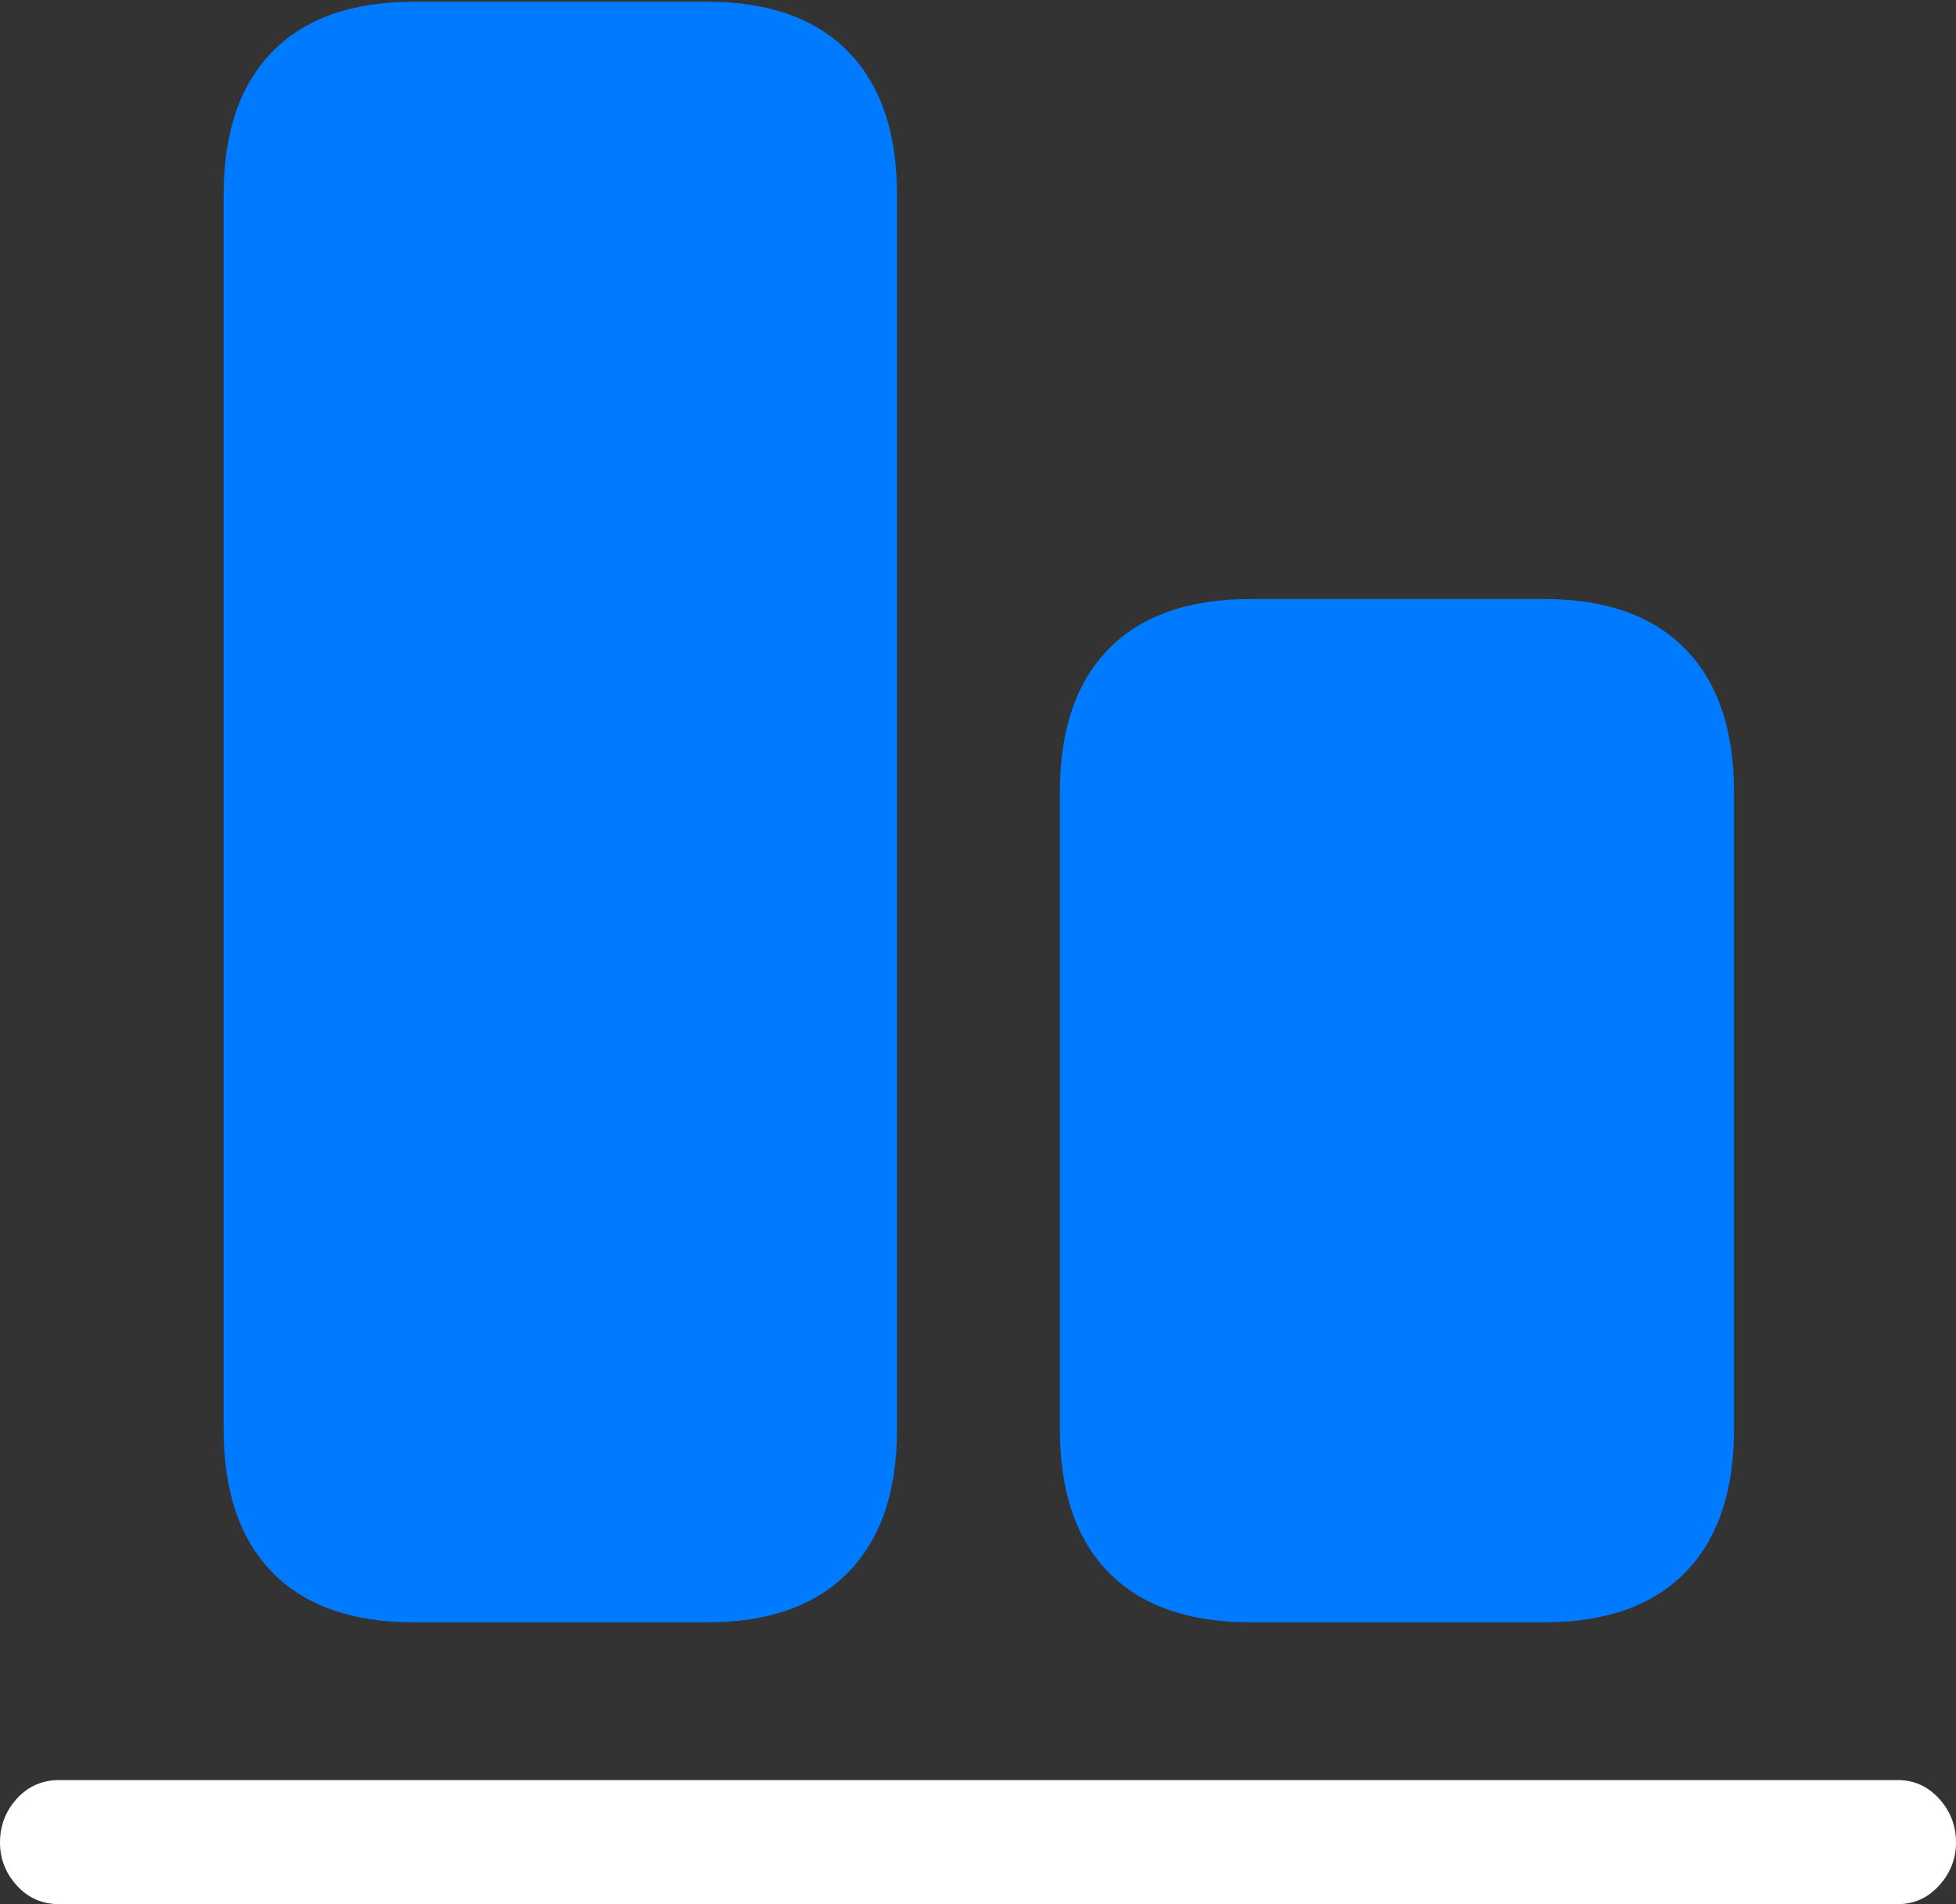 <?xml version="1.0" encoding="UTF-8"?>
<!--Generator: Apple Native CoreSVG 175.5-->
<!DOCTYPE svg
PUBLIC "-//W3C//DTD SVG 1.1//EN"
       "http://www.w3.org/Graphics/SVG/1.1/DTD/svg11.dtd">
<svg version="1.1" xmlns="http://www.w3.org/2000/svg" xmlns:xlink="http://www.w3.org/1999/xlink" width="22.637" height="22.041">
 <rect width="100%" height="100%" fill="#333333" stroke="none"/>
 <g>
  <rect height="22.041" opacity="0" width="22.637" x="0" y="0"/>
  <path d="M4.785 18.779L8.184 18.779Q9.248 18.779 9.814 18.203Q10.381 17.627 10.381 16.543L10.381 2.256Q10.381 1.172 9.814 0.596Q9.248 0.02 8.184 0.02L4.785 0.02Q3.721 0.02 3.154 0.596Q2.588 1.172 2.588 2.256L2.588 16.543Q2.588 17.627 3.154 18.203Q3.721 18.779 4.785 18.779ZM14.473 18.779L17.871 18.779Q18.936 18.779 19.502 18.203Q20.068 17.627 20.068 16.543L20.068 9.17Q20.068 8.086 19.502 7.51Q18.936 6.934 17.871 6.934L14.473 6.934Q13.398 6.934 12.832 7.51Q12.266 8.086 12.266 9.17L12.266 16.543Q12.266 17.627 12.832 18.203Q13.398 18.779 14.473 18.779Z" fill="#007aff"/>
  <path d="M0.684 22.041L21.963 22.041Q22.246 22.041 22.441 21.826Q22.637 21.611 22.637 21.328Q22.637 21.035 22.441 20.82Q22.246 20.605 21.963 20.605L0.684 20.605Q0.391 20.605 0.195 20.82Q0 21.035 0 21.328Q0 21.611 0.195 21.826Q0.391 22.041 0.684 22.041Z" fill="#ffffff"/>
 </g>
</svg>
